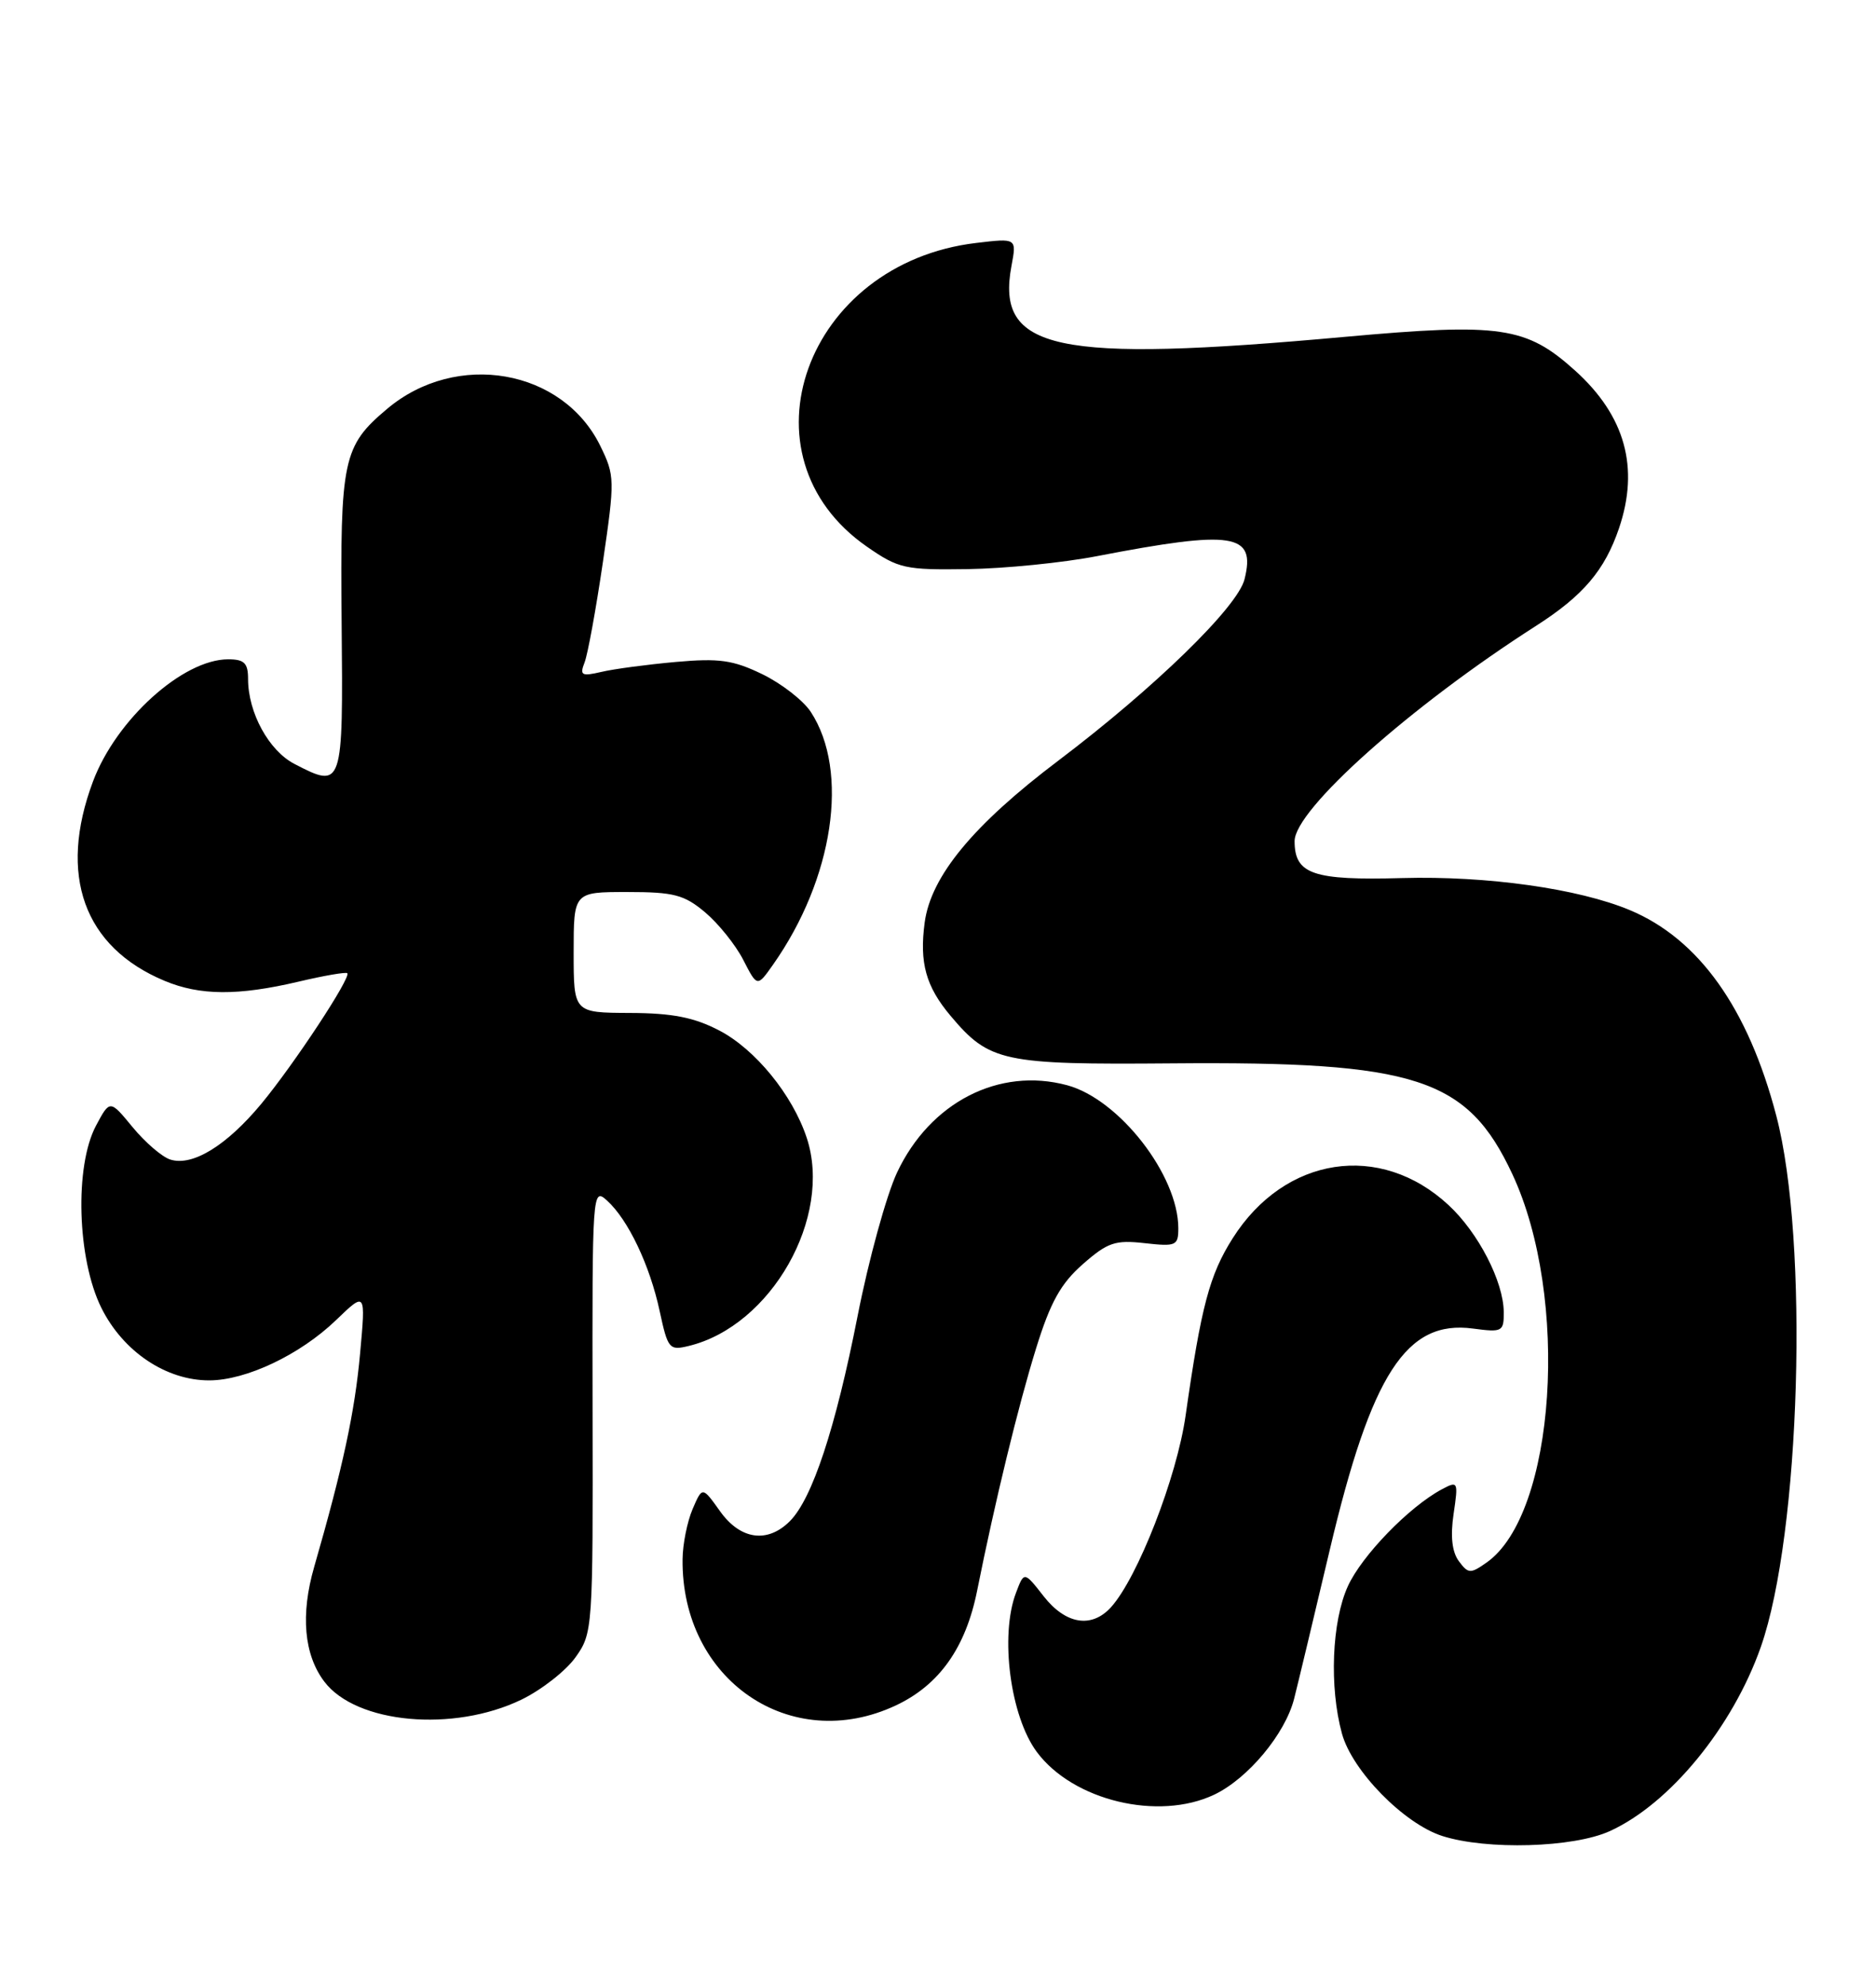 <?xml version="1.0" encoding="UTF-8" standalone="no"?>
<!DOCTYPE svg PUBLIC "-//W3C//DTD SVG 1.1//EN" "http://www.w3.org/Graphics/SVG/1.1/DTD/svg11.dtd" >
<svg xmlns="http://www.w3.org/2000/svg" xmlns:xlink="http://www.w3.org/1999/xlink" version="1.1" viewBox="0 0 242 256">
 <g >
 <path fill="currentColor"
d=" M 207.66 236.07 C 215.39 232.56 223.51 222.66 227.14 212.33 C 232.27 197.74 233.37 159.98 229.14 143.85 C 225.50 129.96 219.14 121.05 210.24 117.33 C 203.61 114.56 191.82 112.90 180.90 113.20 C 169.38 113.52 167.00 112.71 167.00 108.44 C 167.00 104.37 181.99 91.01 198.17 80.67 C 204.23 76.79 207.01 73.52 208.85 68.10 C 211.50 60.29 209.64 53.61 203.21 47.80 C 196.88 42.09 193.60 41.61 173.47 43.43 C 136.08 46.82 128.43 45.18 130.48 34.27 C 131.15 30.70 131.15 30.70 125.94 31.32 C 103.88 33.93 94.94 58.78 111.85 70.49 C 115.92 73.31 116.76 73.49 124.85 73.37 C 129.61 73.30 137.10 72.55 141.50 71.70 C 159.14 68.30 162.03 68.75 160.54 74.68 C 159.65 78.26 148.93 88.68 136.55 98.04 C 125.54 106.35 120.08 112.96 119.28 118.94 C 118.59 124.12 119.43 127.17 122.62 130.96 C 127.62 136.90 129.34 137.27 151.13 137.09 C 182.69 136.82 189.28 138.96 195.08 151.35 C 202.53 167.27 200.68 195.21 191.76 201.45 C 189.68 202.91 189.40 202.90 188.19 201.27 C 187.31 200.08 187.08 198.07 187.51 195.18 C 188.13 190.98 188.08 190.89 185.98 192.01 C 181.76 194.27 175.66 200.56 173.87 204.50 C 171.80 209.05 171.46 217.49 173.11 223.50 C 174.43 228.31 181.12 235.12 186.06 236.70 C 191.81 238.53 202.95 238.21 207.66 236.07 Z  M 156.63 231.37 C 160.98 229.30 165.79 223.54 166.94 219.00 C 167.43 217.07 169.50 208.45 171.53 199.84 C 176.90 177.10 181.42 170.12 190.02 171.28 C 193.80 171.78 194.00 171.68 193.98 169.15 C 193.95 165.22 190.70 158.92 186.87 155.37 C 178.04 147.17 165.73 149.05 159.02 159.63 C 156.02 164.36 154.95 168.41 152.94 182.50 C 151.81 190.45 146.76 203.39 143.32 207.20 C 140.82 209.96 137.47 209.42 134.63 205.79 C 132.11 202.57 132.11 202.57 131.06 205.35 C 128.96 210.87 130.33 221.29 133.76 225.88 C 138.44 232.15 149.44 234.78 156.63 231.37 Z  M 67.26 219.12 C 69.86 217.86 73.00 215.40 74.24 213.66 C 76.46 210.55 76.50 210.03 76.44 181.77 C 76.39 153.54 76.42 153.07 78.30 154.77 C 81.03 157.24 83.83 163.12 85.10 169.05 C 86.15 173.91 86.34 174.13 88.85 173.52 C 99.49 170.94 107.44 156.92 104.07 146.70 C 102.24 141.16 97.43 135.26 92.76 132.84 C 89.53 131.16 86.74 130.61 81.25 130.59 C 74.00 130.56 74.00 130.56 74.00 122.78 C 74.00 115.00 74.00 115.00 80.92 115.00 C 86.93 115.00 88.26 115.35 90.96 117.62 C 92.67 119.06 94.89 121.82 95.88 123.75 C 97.68 127.26 97.68 127.26 99.71 124.38 C 107.53 113.29 109.60 99.43 104.59 91.78 C 103.63 90.31 100.81 88.12 98.34 86.92 C 94.56 85.09 92.77 84.84 87.17 85.34 C 83.50 85.67 79.19 86.24 77.59 86.62 C 75.01 87.22 74.76 87.07 75.41 85.40 C 75.82 84.35 76.88 78.54 77.77 72.48 C 79.33 61.83 79.31 61.32 77.44 57.49 C 72.58 47.56 58.88 45.18 49.94 52.71 C 44.24 57.50 43.87 59.22 44.07 80.31 C 44.27 101.58 44.22 101.72 37.99 98.49 C 34.68 96.78 32.00 91.88 32.00 87.53 C 32.00 85.48 31.51 85.00 29.43 85.00 C 23.59 85.00 14.97 92.78 11.99 100.76 C 7.47 112.83 10.81 122.10 21.23 126.45 C 25.80 128.36 30.70 128.39 38.49 126.56 C 41.79 125.78 44.63 125.29 44.80 125.47 C 45.32 125.99 37.96 137.17 33.72 142.29 C 29.24 147.69 24.83 150.40 21.97 149.49 C 20.91 149.16 18.73 147.28 17.11 145.32 C 14.18 141.76 14.18 141.76 12.38 145.13 C 9.60 150.37 9.95 162.30 13.07 168.60 C 15.87 174.24 21.42 177.97 27.00 177.96 C 31.76 177.95 38.71 174.65 43.34 170.20 C 47.18 166.50 47.18 166.50 46.45 174.50 C 45.77 182.03 44.23 189.18 40.53 202.00 C 38.75 208.16 39.21 213.33 41.84 216.80 C 45.95 222.22 58.48 223.36 67.26 219.12 Z  M 115.57 219.86 C 121.17 217.23 124.58 212.41 126.05 205.06 C 128.36 193.53 131.35 181.24 133.65 173.84 C 135.50 167.87 136.84 165.47 139.68 162.98 C 142.88 160.17 143.85 159.84 147.66 160.27 C 151.71 160.72 152.00 160.60 152.00 158.35 C 152.00 151.52 144.38 141.72 137.66 139.91 C 128.87 137.54 119.97 142.11 115.71 151.18 C 114.34 154.11 112.05 162.42 110.63 169.66 C 107.78 184.14 104.78 193.22 101.89 196.11 C 98.99 199.01 95.49 198.50 92.87 194.81 C 90.60 191.63 90.60 191.63 89.34 194.56 C 88.65 196.18 88.07 199.07 88.05 201.00 C 87.87 216.57 101.99 226.24 115.57 219.86 Z "/>
</g>
</svg>